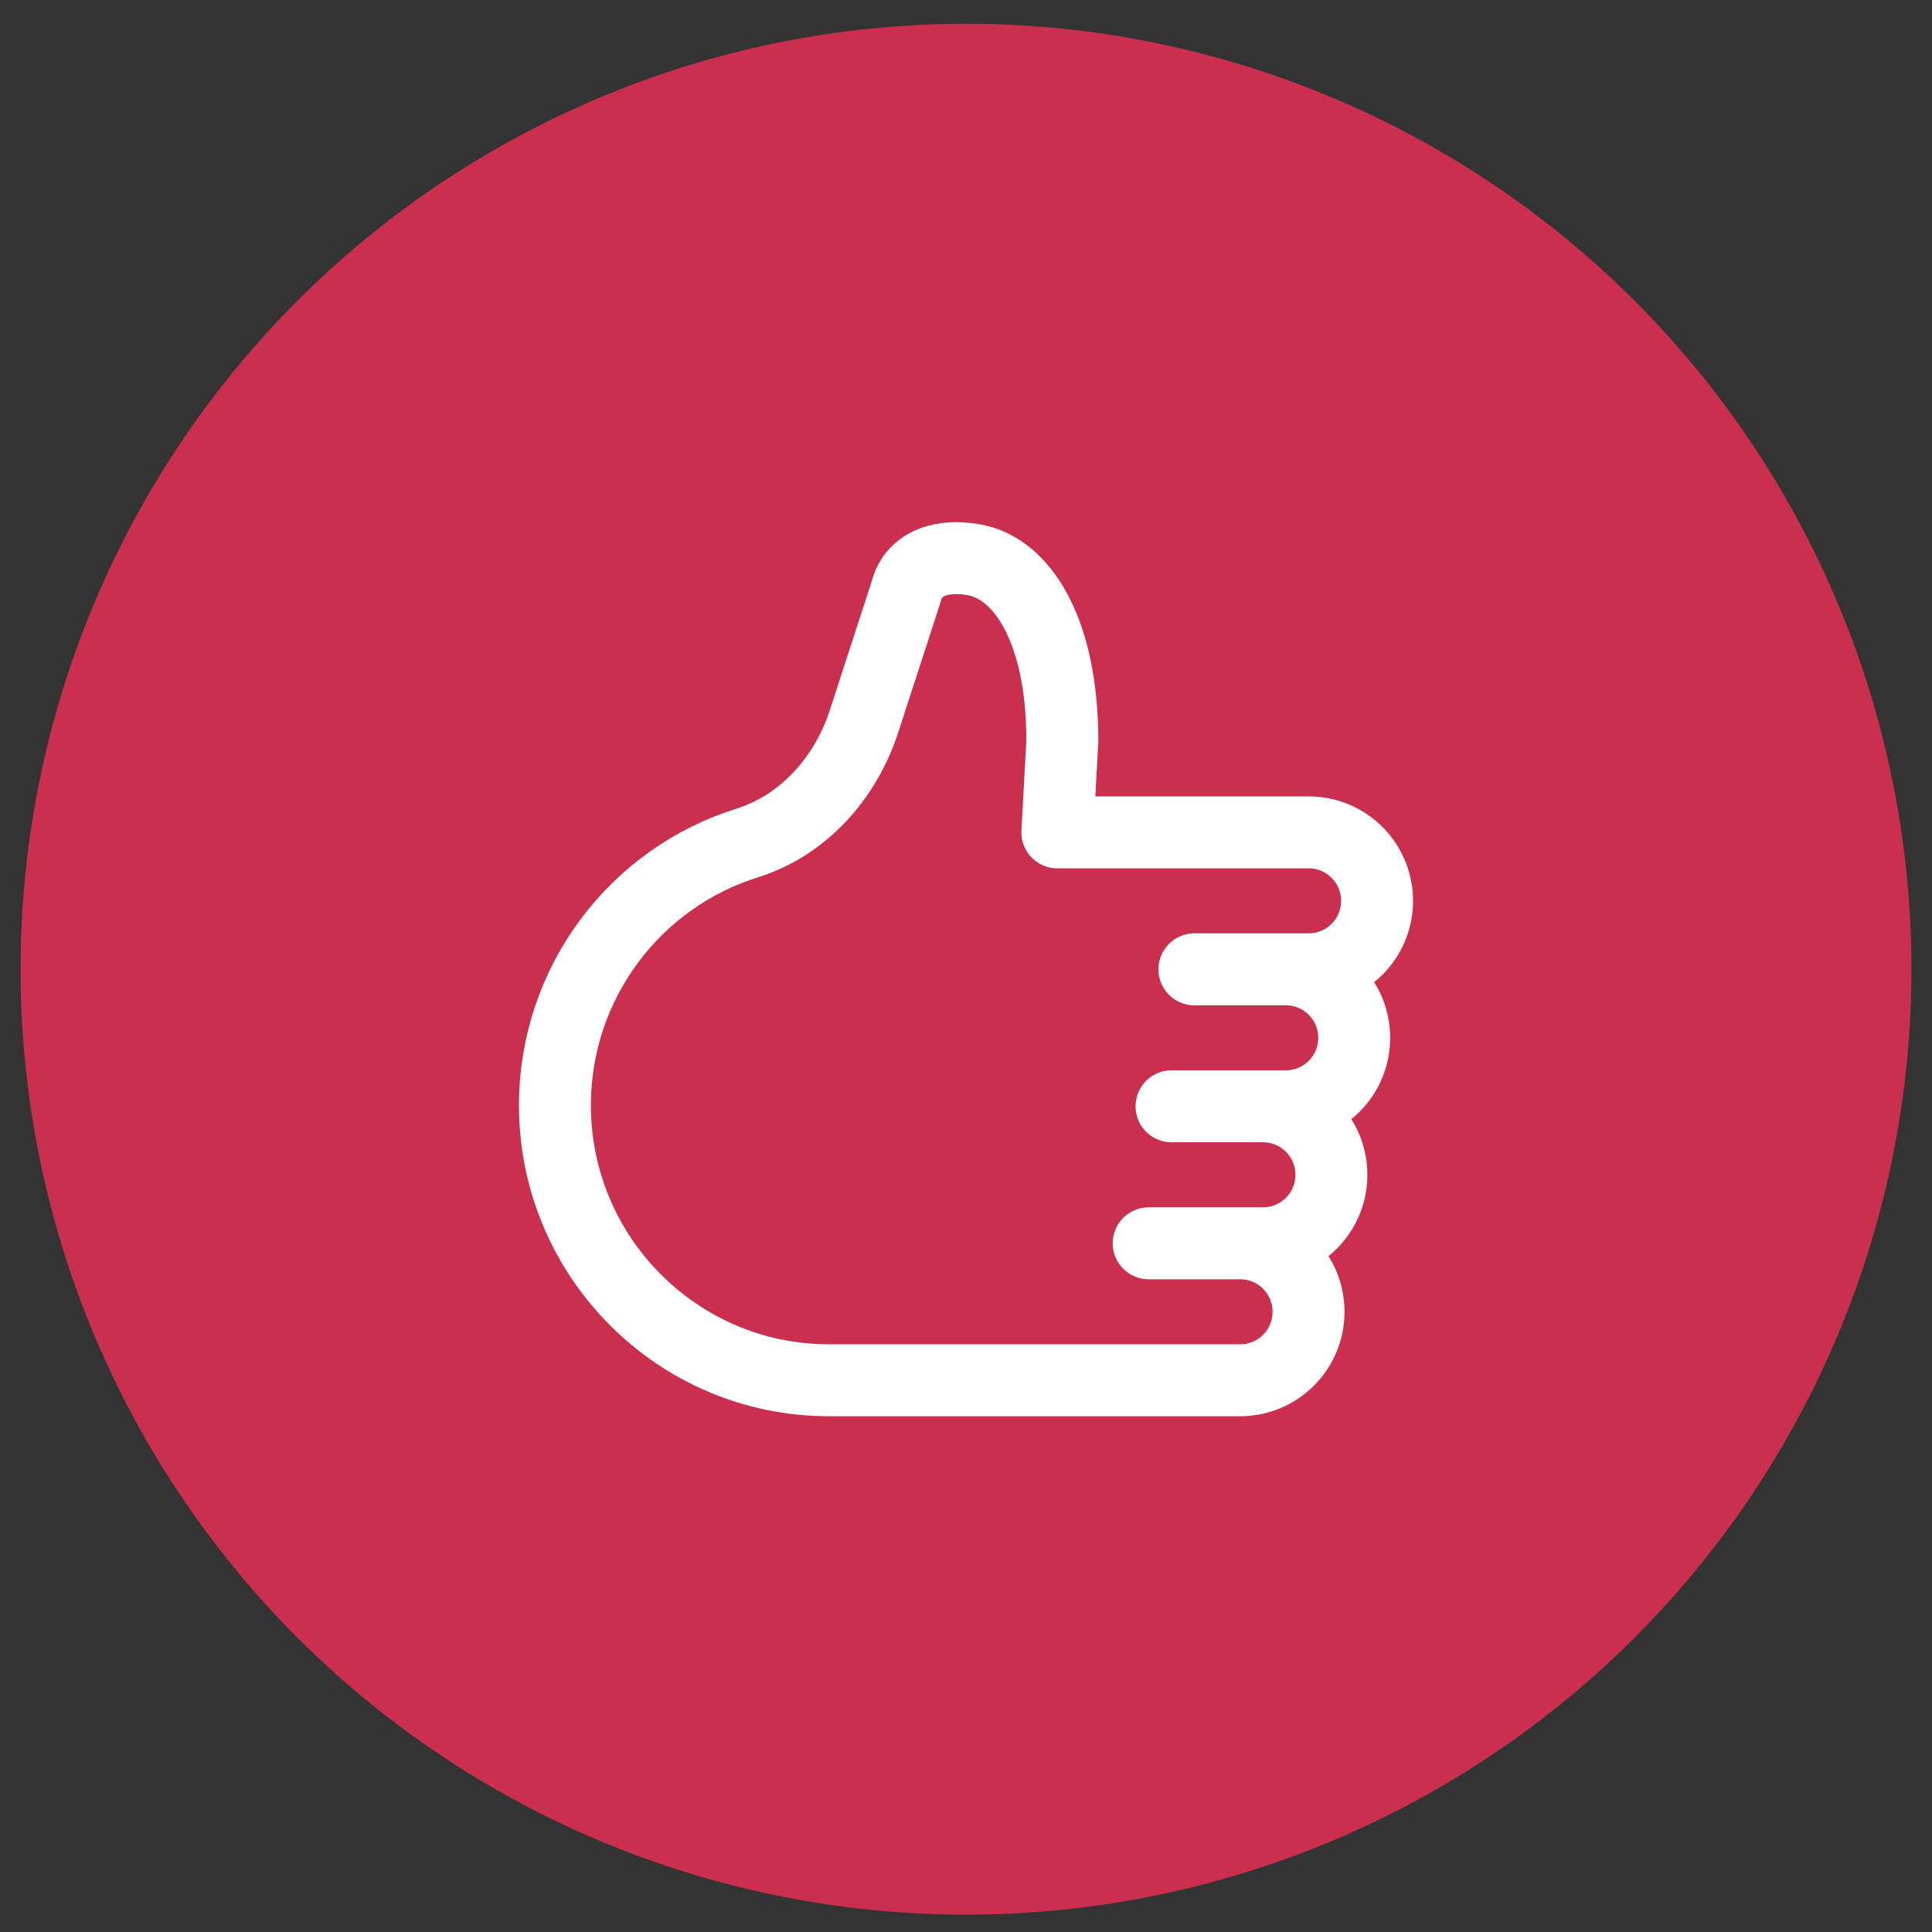 <svg width="47" height="47" viewBox="0 0 47 47" fill="none" xmlns="http://www.w3.org/2000/svg">
    <rect x="0" y="0" width="47" height="47" fill="#333333" stroke="none"/>
    <circle cx="23.5" cy="23.578" r="23" fill="#CA2F4E"/>
    <path d="M30.722 26.913C31.644 26.913 32.389 27.657 32.389 28.579C32.389 29.501 31.644 30.246 30.722 30.246H27.944H30.167C31.089 30.246 31.833 30.99 31.833 31.912C31.833 32.834 31.089 33.578 30.167 33.578H29.056H20.167C16.489 33.578 13.5 30.579 13.5 26.891C13.5 23.892 15.467 21.348 18.189 20.504C19.556 20.071 20.578 18.916 21.022 17.538L22.044 14.395C22.222 13.673 22.956 13.484 23.689 13.617C24.856 13.818 25.844 15.317 25.844 18.027L25.722 20.249H31.833C32.756 20.249 33.5 20.993 33.5 21.915C33.5 22.837 32.756 23.581 31.833 23.581H29.056H31.278C32.2 23.581 32.944 24.325 32.944 25.247C32.944 26.169 32.2 26.913 31.278 26.913H28.5" stroke="white" stroke-width="1.75" stroke-miterlimit="10" stroke-linecap="round" stroke-linejoin="round"/>
</svg>
